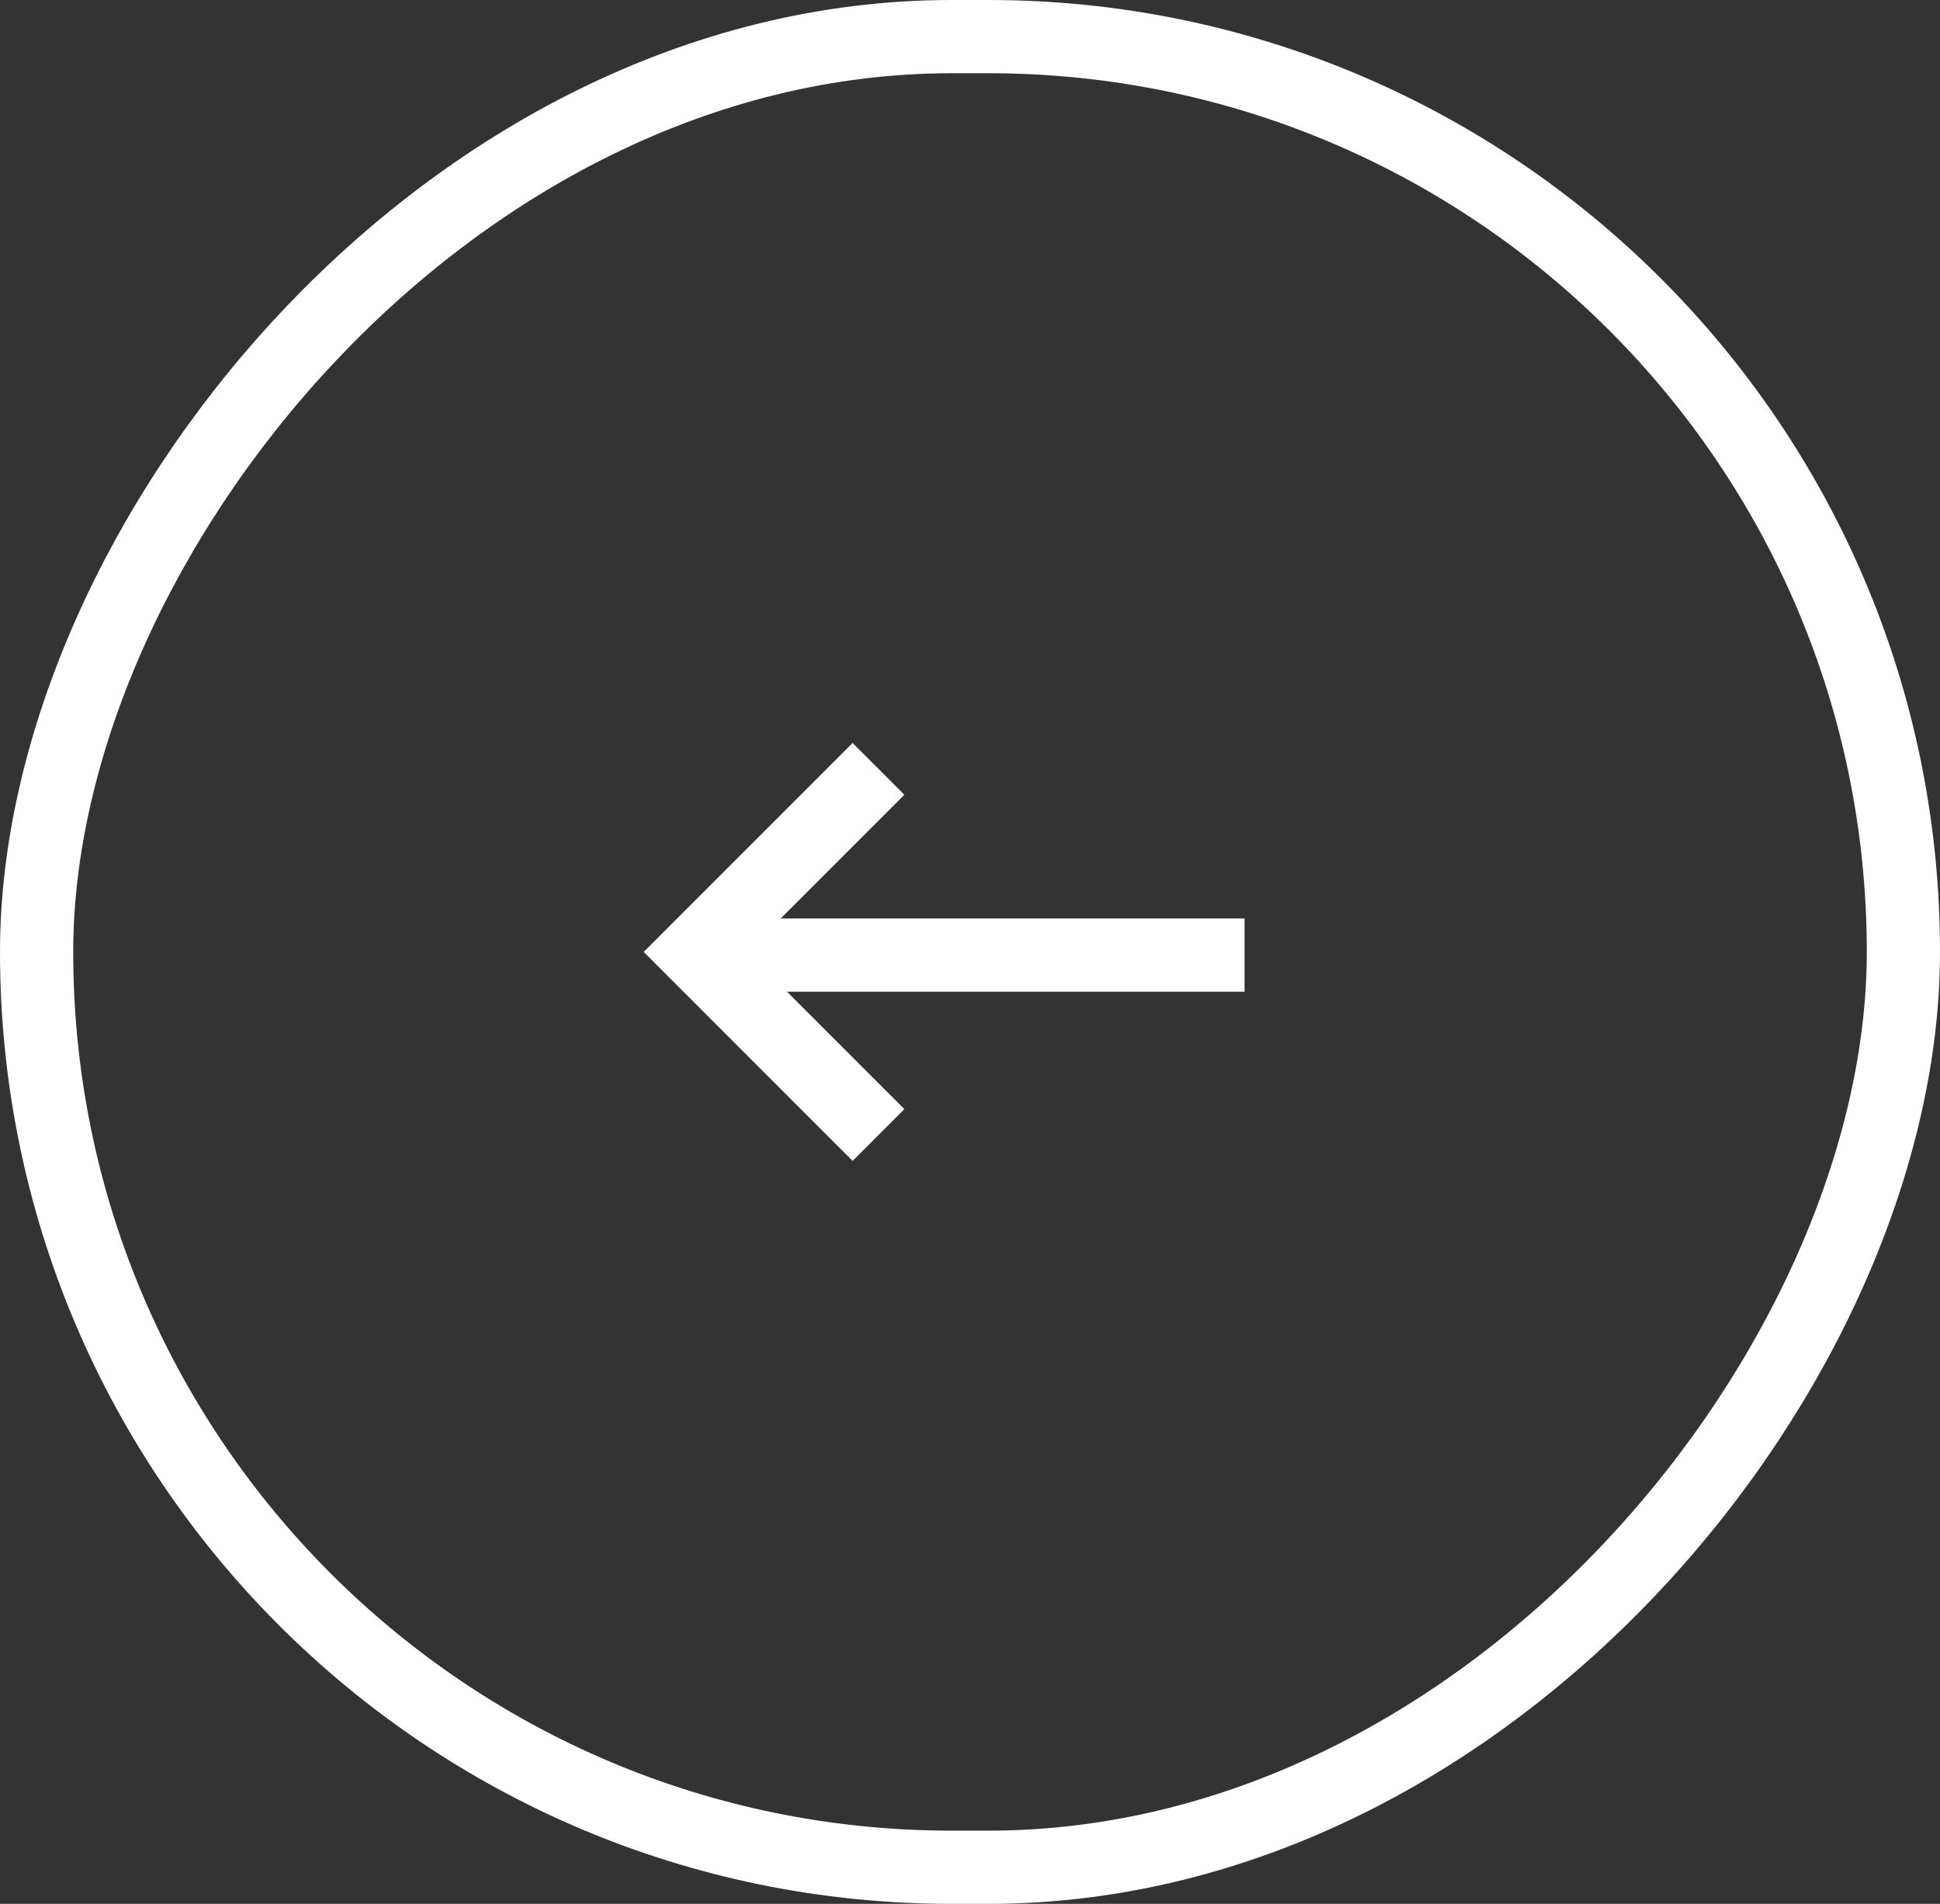 <svg width="53" height="52" viewBox="0 0 53 52" fill="none" xmlns="http://www.w3.org/2000/svg">
<rect x="0" y="0" width="53" height="52" fill="#333333" stroke="none"/>
<line y1="-1" x2="15" y2="-1" transform="matrix(-1 -8.74228e-08 -8.74228e-08 1 34 27.086)" stroke="white" stroke-width="2"/>
<path d="M24 21L19 26L24 31" stroke="white" stroke-width="2"/>
<rect x="-1" y="1" width="51" height="50" rx="25" transform="matrix(-1 0 0 1 51 0)" stroke="white" stroke-width="2"/>
</svg>
